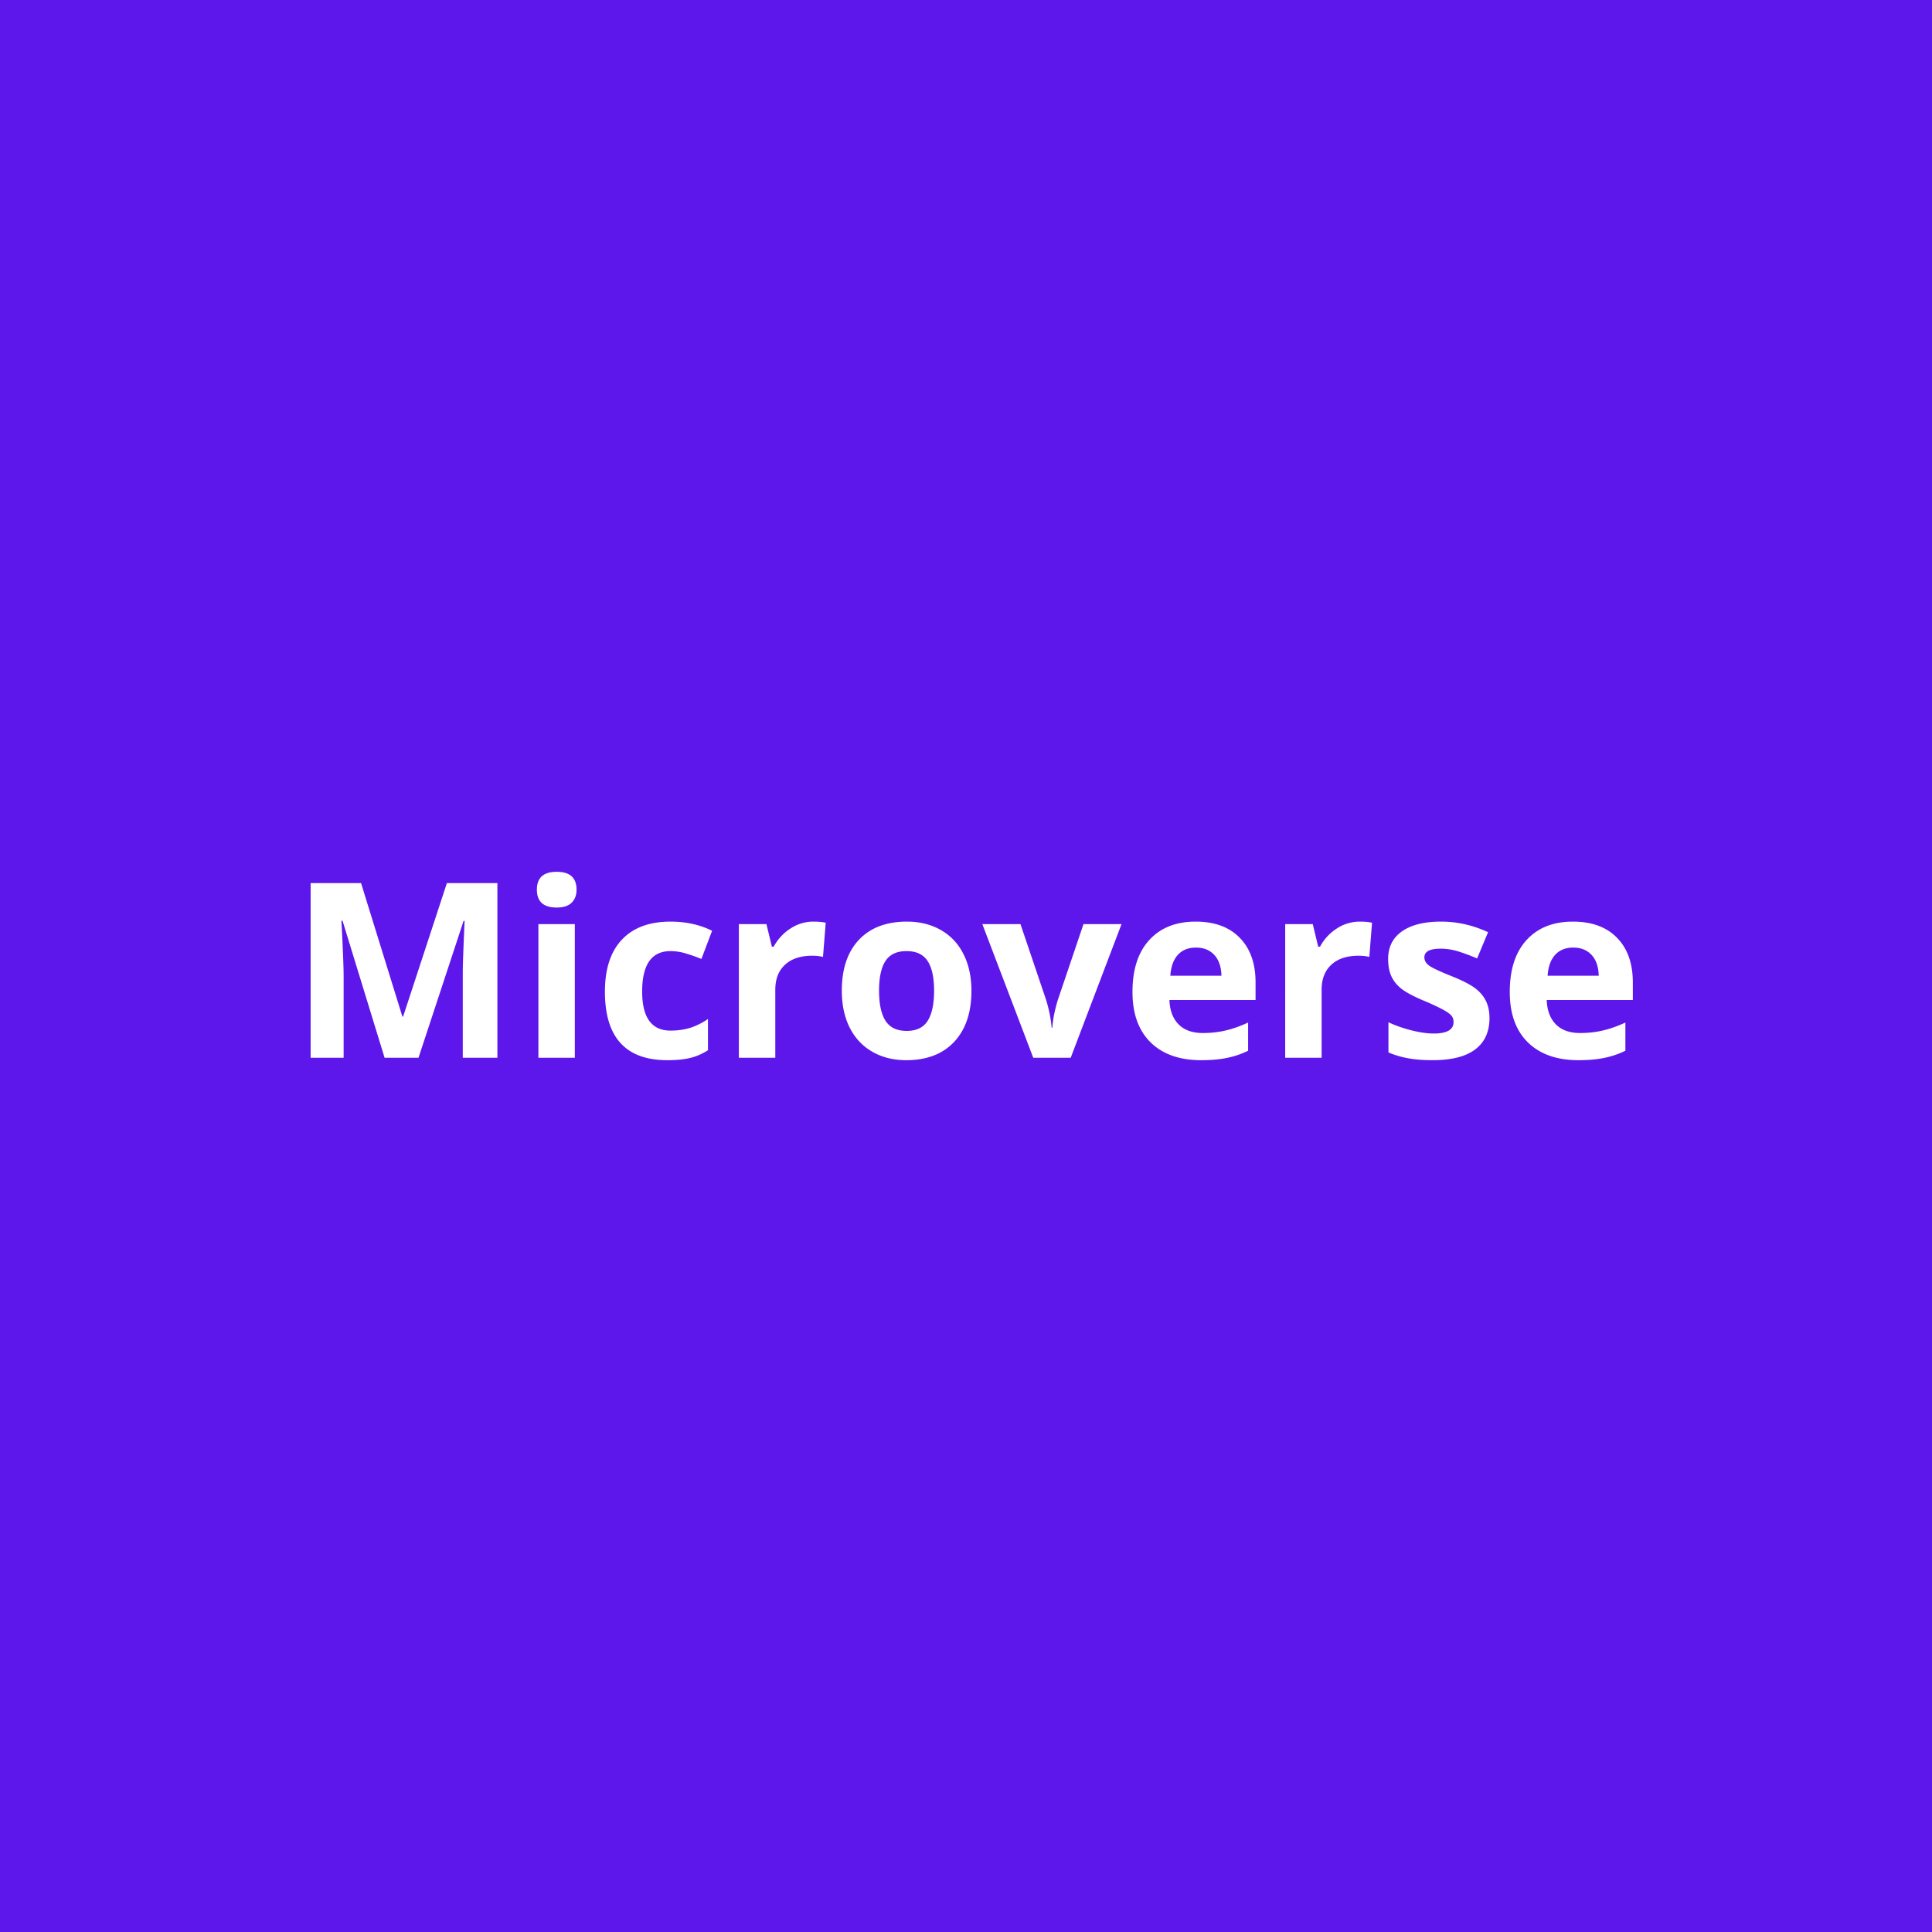 <svg xmlns="http://www.w3.org/2000/svg" width="400" viewBox="0 0 300 300" height="400" version="1.0"><path fill="#fff" d="M-30-30h360v360H-30z"/><path fill="#5e17eb" d="M-30-30h360v360H-30z"/><path d="m59.719 164.25-6.531-21.281h-.172c.226 4.336.343 7.218.343 8.656v12.625h-5.125v-27.125h7.829l6.421 20.734h.11l6.797-20.734h7.843v27.125H71.86v-12.844c0-.601.008-1.3.032-2.094.02-.789.101-2.894.25-6.312h-.157l-7 21.25zM83.369 138.14c0-1.843 1.023-2.765 3.078-2.765 2.05 0 3.078.922 3.078 2.766 0 .875-.262 1.558-.781 2.046-.512.493-1.278.735-2.297.735-2.055 0-3.078-.926-3.078-2.781zm5.89 26.11h-5.656V143.5h5.656zM103.62 164.625c-6.462 0-9.688-3.547-9.688-10.64 0-3.52.879-6.212 2.64-8.079 1.758-1.863 4.274-2.797 7.547-2.797 2.406 0 4.555.477 6.453 1.422l-1.656 4.375a24.883 24.883 0 0 0-2.5-.875 8.025 8.025 0 0 0-2.297-.344c-2.937 0-4.406 2.09-4.406 6.266 0 4.055 1.469 6.078 4.406 6.078 1.094 0 2.102-.14 3.031-.422.926-.289 1.852-.75 2.782-1.375v4.844c-.918.586-1.844.984-2.782 1.203-.93.227-2.105.344-3.53.344zM126.31 143.11c.769 0 1.406.058 1.906.171l-.422 5.313c-.461-.125-1.016-.188-1.672-.188-1.805 0-3.211.465-4.219 1.39-1.011.93-1.515 2.227-1.515 3.891v10.563h-5.657V143.5h4.282l.843 3.5h.282a7.674 7.674 0 0 1 2.593-2.813 6.429 6.429 0 0 1 3.578-1.078zM136.5 153.844c0 2.054.331 3.605 1 4.656.675 1.055 1.773 1.578 3.296 1.578 1.508 0 2.594-.52 3.25-1.562.664-1.051 1-2.61 1-4.672 0-2.051-.336-3.586-1-4.61-.668-1.03-1.762-1.547-3.281-1.547-1.512 0-2.602.512-3.266 1.532-.668 1.011-1 2.554-1 4.625zm14.343 0c0 3.375-.89 6.015-2.672 7.922-1.781 1.906-4.265 2.859-7.453 2.859-1.992 0-3.746-.438-5.266-1.313-1.523-.875-2.695-2.125-3.515-3.75-.813-1.632-1.219-3.539-1.219-5.718 0-3.395.883-6.032 2.656-7.907 1.77-1.882 4.254-2.828 7.453-2.828 2 0 3.758.438 5.282 1.313 1.52.867 2.687 2.11 3.5 3.734.82 1.617 1.234 3.512 1.234 5.688zM160.444 164.25l-7.907-20.75h5.922l4 11.828c.446 1.492.727 2.906.844 4.25h.11c.062-1.187.335-2.601.828-4.25l4-11.828h5.906l-7.89 20.75zM185.712 147.14c-1.2 0-2.14.383-2.828 1.141-.68.762-1.063 1.84-1.157 3.235h7.938c-.031-1.395-.403-2.473-1.11-3.235-.699-.758-1.648-1.14-2.843-1.14zm.797 17.485c-3.344 0-5.961-.922-7.844-2.766-1.875-1.843-2.813-4.453-2.813-7.828 0-3.476.867-6.164 2.61-8.062 1.738-1.907 4.14-2.86 7.203-2.86 2.937 0 5.219.84 6.844 2.516 1.632 1.668 2.453 3.977 2.453 6.922v2.734h-13.375c.062 1.617.535 2.875 1.422 3.781.894.899 2.148 1.344 3.765 1.344 1.238 0 2.414-.129 3.531-.39 1.114-.258 2.282-.672 3.5-1.235v4.375c-.992.492-2.054.856-3.187 1.094-1.125.25-2.496.375-4.11.375zM211.143 143.11c.77 0 1.406.058 1.906.171l-.422 5.313c-.461-.125-1.016-.188-1.672-.188-1.805 0-3.21.465-4.219 1.39-1.011.93-1.515 2.227-1.515 3.891v10.563h-5.657V143.5h4.282l.843 3.5h.282a7.674 7.674 0 0 1 2.593-2.813 6.429 6.429 0 0 1 3.579-1.078zM231.286 158.094c0 2.125-.743 3.746-2.22 4.86-1.48 1.116-3.687 1.671-6.624 1.671-1.512 0-2.797-.105-3.86-.313a13.872 13.872 0 0 1-2.984-.89v-4.688c1.05.5 2.234.918 3.547 1.25 1.32.336 2.484.5 3.484.5 2.051 0 3.078-.593 3.078-1.78 0-.446-.136-.806-.406-1.079-.273-.281-.746-.598-1.422-.953a35.46 35.46 0 0 0-2.672-1.235c-1.593-.664-2.765-1.28-3.515-1.843-.742-.57-1.281-1.227-1.625-1.969-.344-.738-.516-1.645-.516-2.719 0-1.844.711-3.27 2.14-4.281 1.438-1.008 3.462-1.516 6.079-1.516 2.5 0 4.93.547 7.297 1.641l-1.703 4.078a30.649 30.649 0 0 0-2.922-1.094 9.204 9.204 0 0 0-2.766-.422c-1.668 0-2.5.45-2.5 1.344 0 .512.266.953.797 1.328.54.368 1.723.914 3.547 1.641 1.625.656 2.812 1.273 3.562 1.844.75.574 1.301 1.23 1.657 1.968.363.743.547 1.625.547 2.657zM244.295 147.14c-1.199 0-2.14.383-2.828 1.141-.68.762-1.062 1.84-1.156 3.235h7.937c-.03-1.395-.402-2.473-1.109-3.235-.7-.758-1.648-1.14-2.844-1.14zm.797 17.485c-3.344 0-5.96-.922-7.844-2.766-1.875-1.843-2.812-4.453-2.812-7.828 0-3.476.867-6.164 2.61-8.062 1.738-1.907 4.14-2.86 7.202-2.86 2.938 0 5.22.84 6.844 2.516 1.633 1.668 2.453 3.977 2.453 6.922v2.734H240.17c.063 1.617.535 2.875 1.422 3.781.895.899 2.149 1.344 3.766 1.344 1.238 0 2.414-.129 3.531-.39 1.113-.258 2.281-.672 3.5-1.235v4.375c-.992.492-2.055.856-3.187 1.094-1.125.25-2.497.375-4.11.375zm0 0" fill="#fff"/></svg>